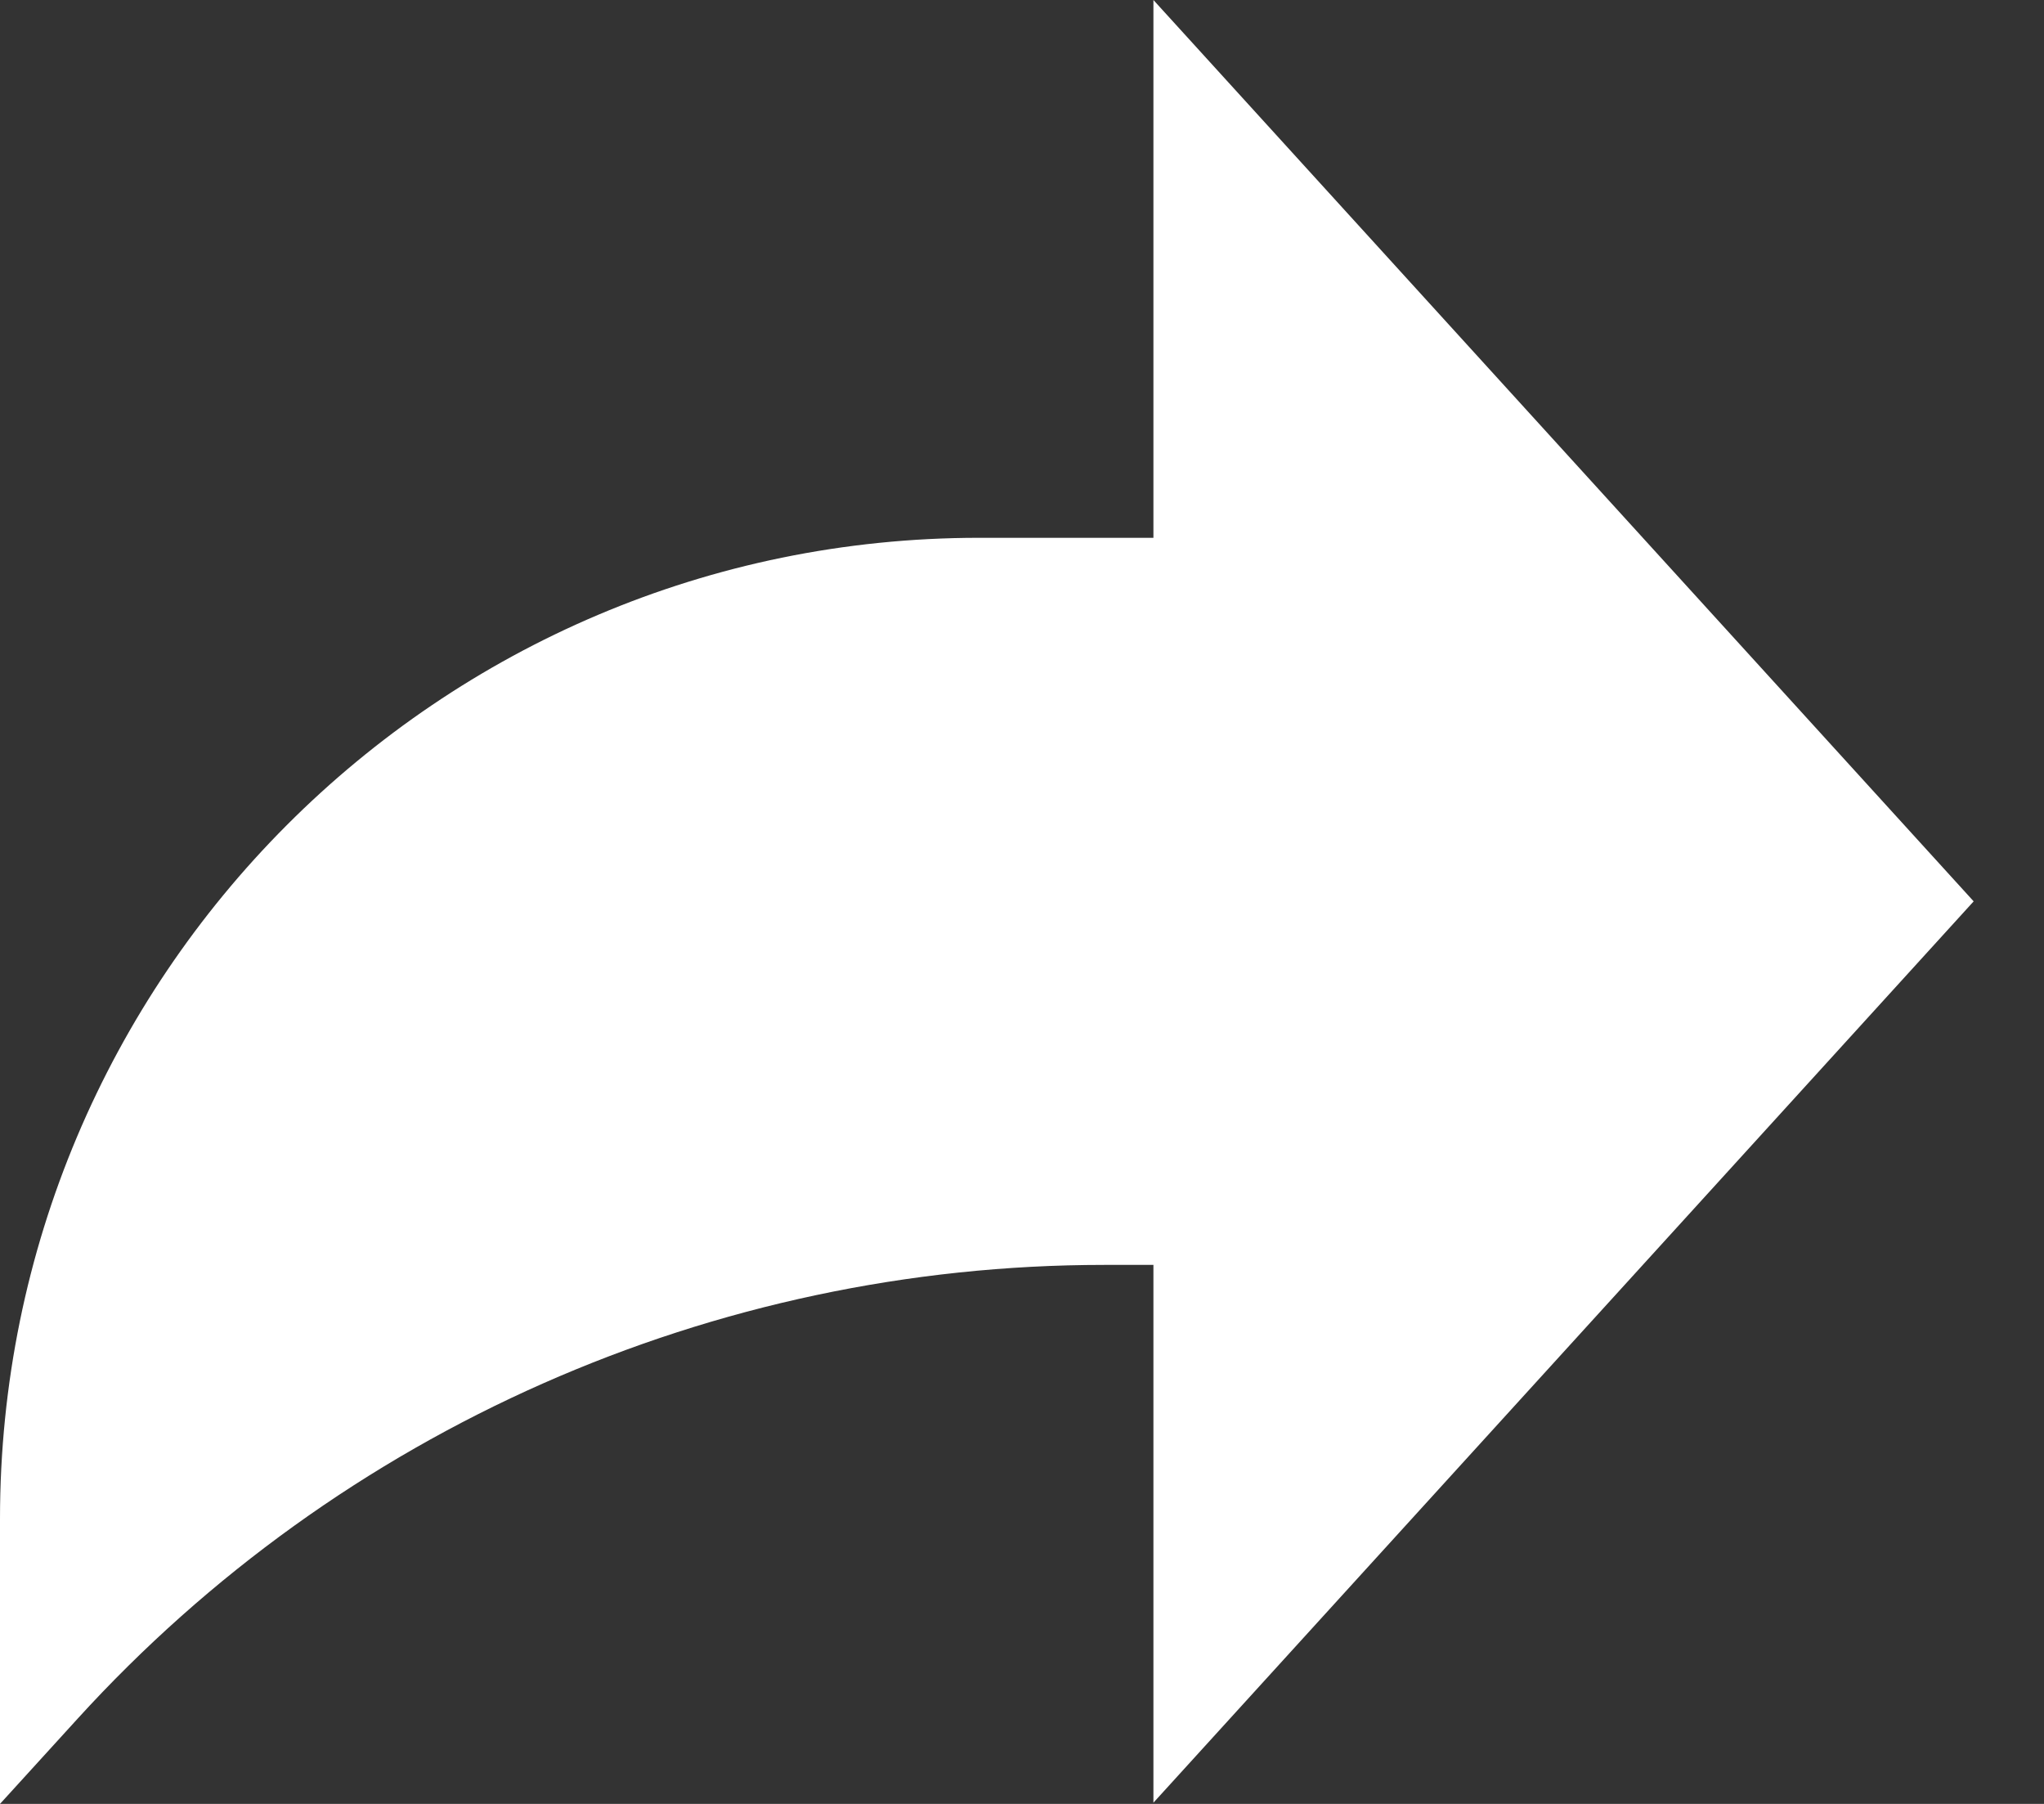 <svg width="17" height="15" viewBox="0 0 17 15" fill="none" xmlns="http://www.w3.org/2000/svg">
<rect x="0" y="0" width="17" height="15" fill="#333333" stroke="none"/>
<path d="M16.415 7.495L9.593 0V4.472H8.143C3.646 4.472 0 8.124 0 12.63V15L0.644 14.293C2.834 11.888 5.934 10.518 9.183 10.518H9.593V14.99L16.415 7.495Z" fill="white"/>
</svg>
